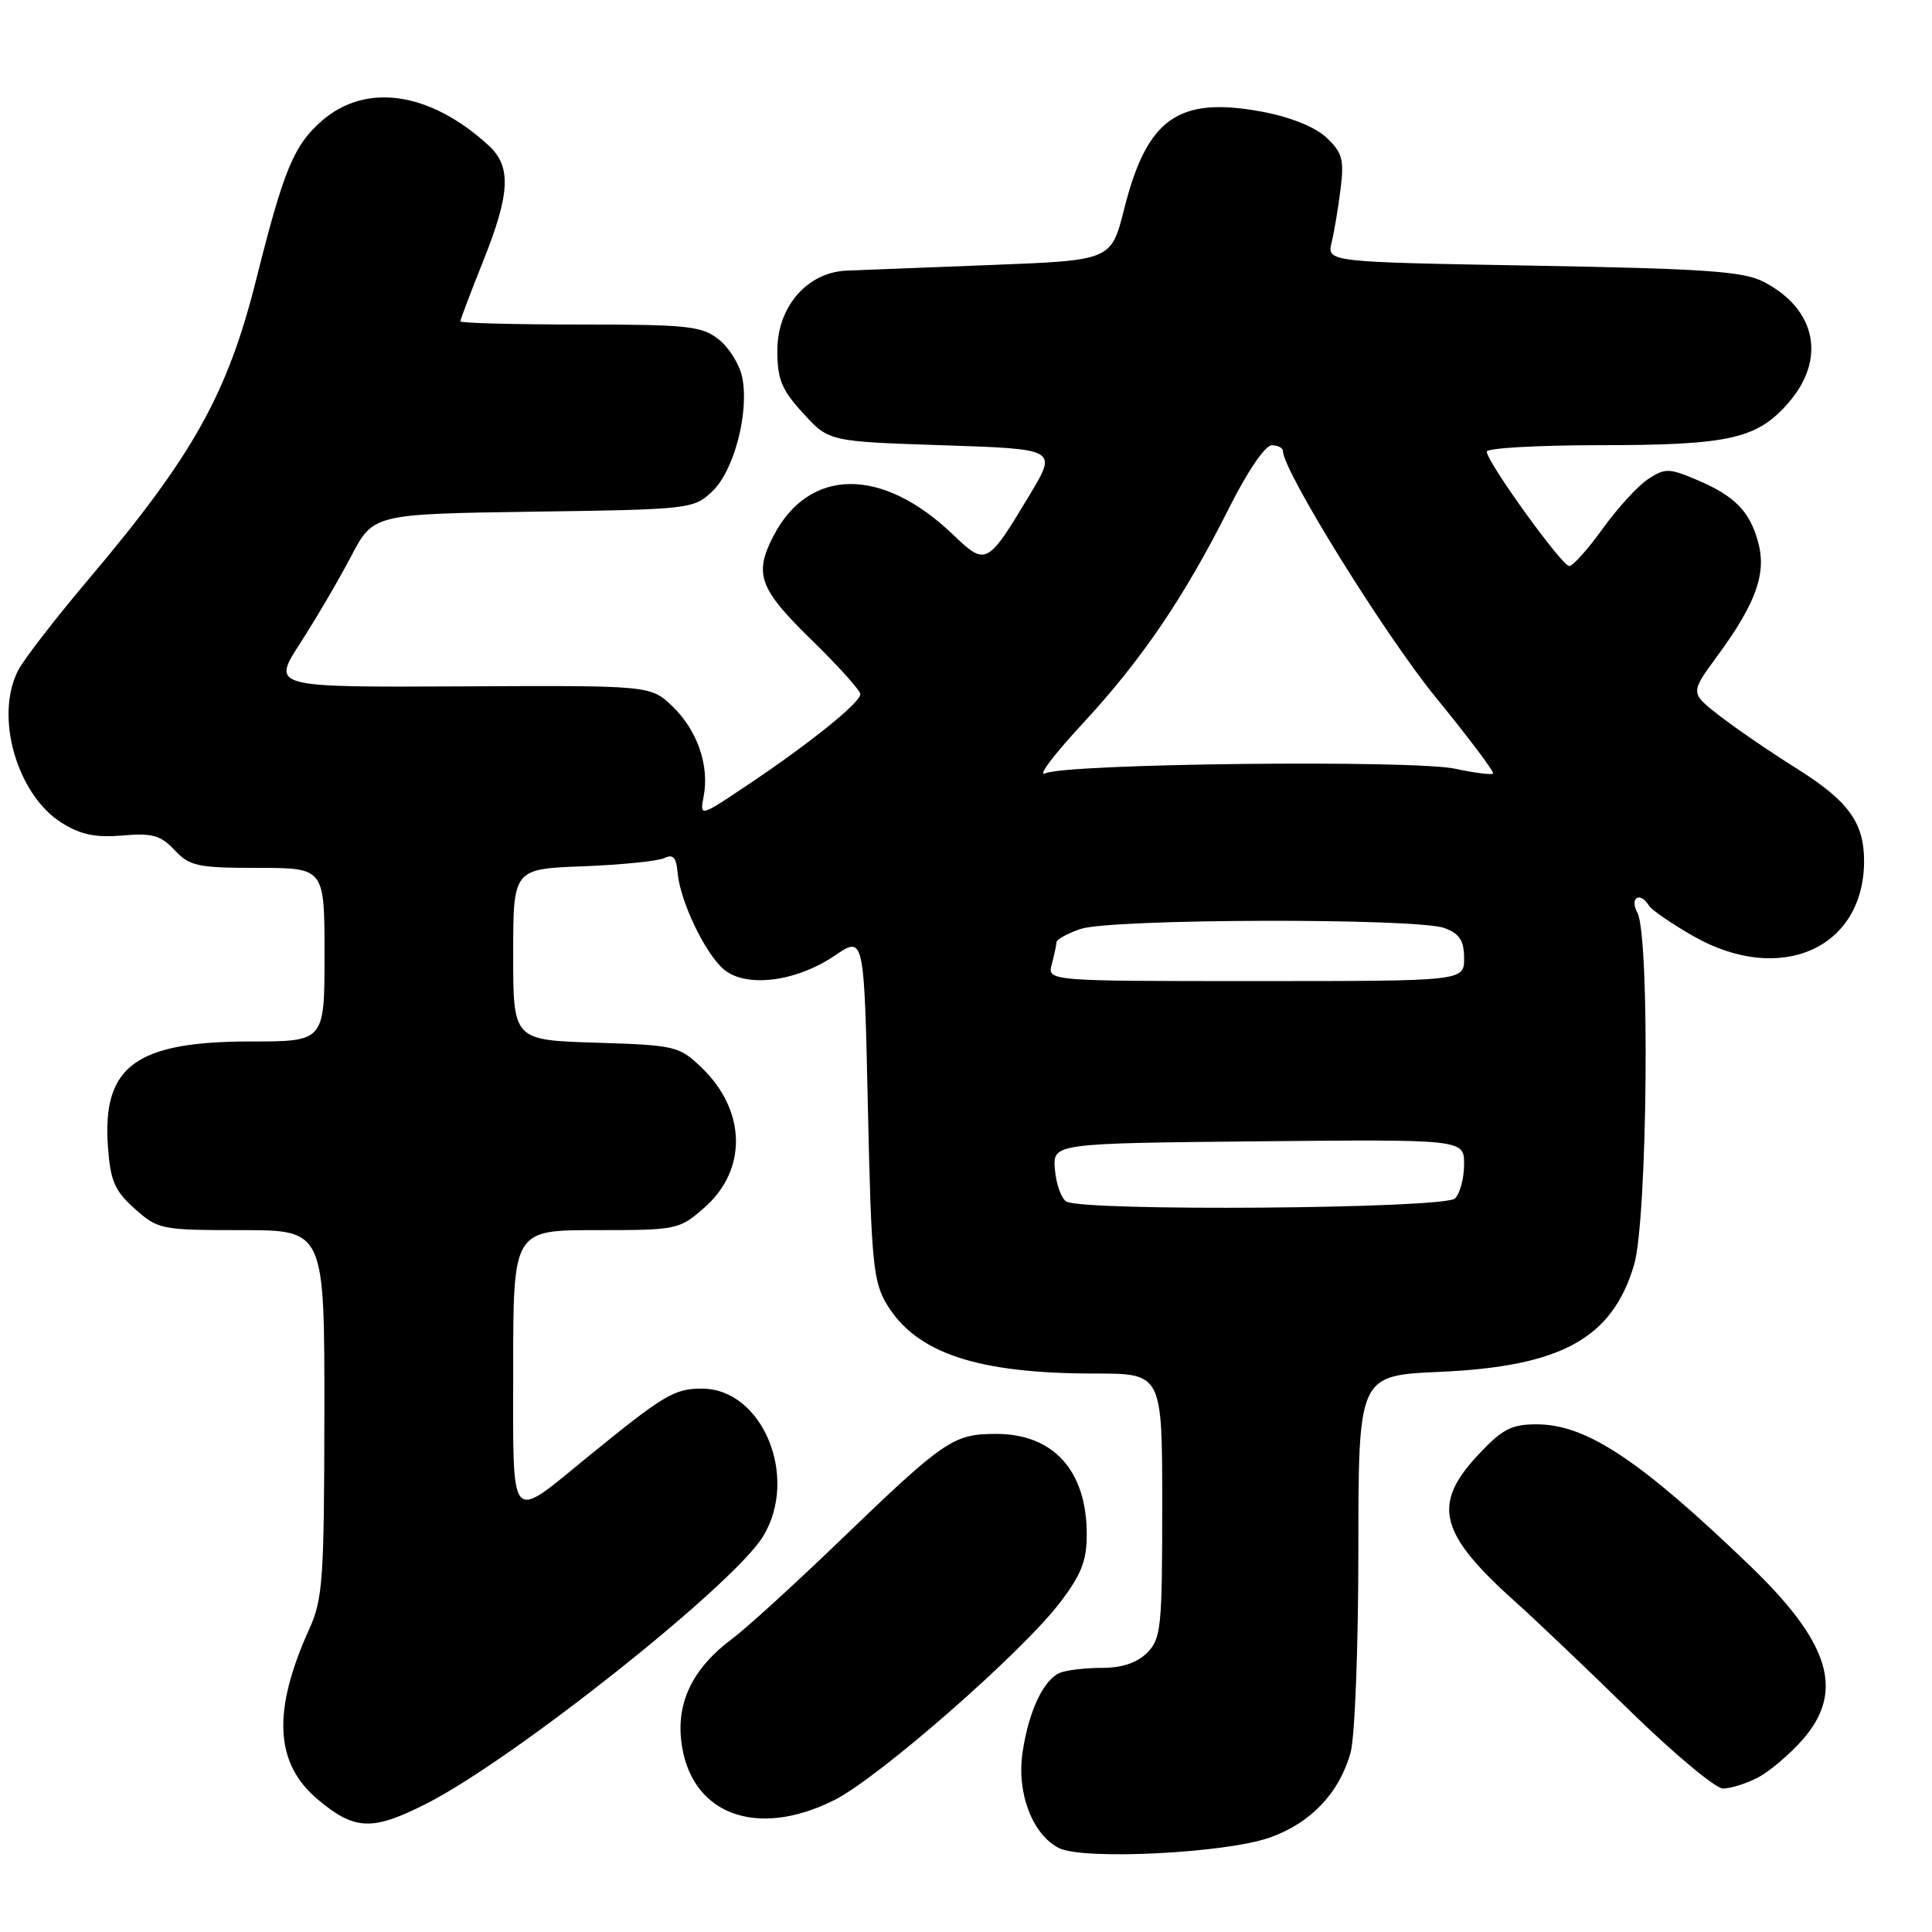 <?xml version="1.0" encoding="UTF-8" standalone="no"?>
<!DOCTYPE svg PUBLIC "-//W3C//DTD SVG 1.1//EN" "http://www.w3.org/Graphics/SVG/1.1/DTD/svg11.dtd" >
<svg xmlns="http://www.w3.org/2000/svg" xmlns:xlink="http://www.w3.org/1999/xlink" version="1.1" viewBox="0 0 256 256">
 <g >
 <path fill="currentColor"
d=" M 168.24 243.49 C 173.67 241.58 177.47 237.58 178.96 232.22 C 179.53 230.16 179.99 218.20 179.99 205.38 C 180.00 182.26 180.00 182.26 190.75 181.78 C 206.87 181.07 213.63 177.35 216.52 167.61 C 218.30 161.63 218.65 124.09 216.96 120.93 C 215.89 118.92 217.31 118.08 218.51 120.02 C 218.86 120.58 221.47 122.38 224.32 124.01 C 235.83 130.61 247.00 125.72 247.00 114.08 C 247.00 108.99 244.91 106.12 238.08 101.84 C 234.46 99.57 229.81 96.38 227.74 94.76 C 223.97 91.81 223.97 91.81 227.49 87.01 C 232.70 79.92 234.11 75.98 232.95 71.79 C 231.81 67.66 229.79 65.65 224.62 63.49 C 221.13 62.03 220.60 62.03 218.37 63.49 C 217.03 64.37 214.33 67.32 212.37 70.05 C 210.41 72.77 208.42 75.00 207.93 75.00 C 206.96 75.00 197.00 61.19 197.00 59.84 C 197.00 59.38 203.64 59.00 211.75 58.99 C 229.08 58.99 232.76 58.18 236.92 53.44 C 242.03 47.62 240.70 40.97 233.69 37.34 C 231.03 35.96 225.97 35.60 203.16 35.20 C 175.82 34.72 175.82 34.72 176.45 32.11 C 176.80 30.67 177.33 27.48 177.64 25.00 C 178.12 21.12 177.85 20.19 175.75 18.22 C 174.24 16.81 170.97 15.50 167.22 14.80 C 156.12 12.74 151.98 15.67 148.95 27.72 C 147.24 34.50 147.24 34.50 131.37 35.11 C 122.64 35.45 114.00 35.79 112.17 35.86 C 106.96 36.08 103.00 40.65 103.00 46.44 C 103.00 50.27 103.57 51.65 106.42 54.76 C 109.84 58.50 109.84 58.50 124.96 59.00 C 140.08 59.50 140.08 59.50 136.48 65.50 C 130.81 74.95 130.65 75.03 126.26 70.82 C 116.88 61.83 107.20 61.92 102.48 71.03 C 99.88 76.07 100.59 78.01 107.50 84.76 C 111.08 88.24 114.00 91.50 114.00 91.98 C 114.00 93.10 107.36 98.45 99.11 103.98 C 92.72 108.27 92.72 108.27 93.24 105.51 C 94.02 101.44 92.39 96.75 89.11 93.60 C 86.20 90.82 86.20 90.82 61.10 90.95 C 36.00 91.07 36.00 91.07 39.78 85.22 C 41.86 82.00 44.89 76.83 46.51 73.74 C 49.46 68.11 49.46 68.11 70.65 67.80 C 91.37 67.51 91.90 67.45 94.36 65.13 C 97.25 62.42 99.29 54.68 98.35 50.00 C 98.01 48.32 96.61 46.05 95.23 44.97 C 92.98 43.20 91.13 43.00 76.87 43.00 C 68.14 43.00 61.00 42.81 61.00 42.58 C 61.00 42.34 62.35 38.78 64.00 34.66 C 67.61 25.64 67.79 22.07 64.75 19.28 C 56.99 12.15 48.46 10.90 42.60 16.05 C 38.93 19.27 37.59 22.52 33.98 36.91 C 30.15 52.22 25.60 60.35 11.70 76.80 C 7.37 81.92 3.19 87.32 2.42 88.80 C -0.75 94.88 2.22 105.29 8.19 109.04 C 10.68 110.60 12.67 111.01 16.22 110.71 C 20.18 110.36 21.29 110.68 23.14 112.65 C 25.13 114.77 26.20 115.00 34.17 115.00 C 43.00 115.00 43.00 115.00 43.00 126.50 C 43.00 138.00 43.00 138.00 33.25 138.00 C 17.98 138.00 13.54 141.27 14.30 151.92 C 14.63 156.49 15.19 157.78 17.86 160.17 C 20.93 162.91 21.37 163.00 32.02 163.00 C 43.00 163.00 43.00 163.00 42.98 187.25 C 42.96 209.15 42.77 211.92 41.00 215.81 C 36.06 226.70 36.39 233.63 42.10 238.43 C 47.00 242.55 49.32 242.64 56.51 238.99 C 68.08 233.12 97.20 210.00 101.11 203.58 C 105.90 195.73 101.04 184.00 93.00 184.00 C 89.33 184.00 87.96 184.83 77.86 193.06 C 67.35 201.64 68.00 202.40 68.00 181.52 C 68.00 163.00 68.00 163.00 78.97 163.00 C 89.72 163.00 90.00 162.94 93.34 160.01 C 99.06 154.99 98.89 147.15 92.94 141.44 C 89.99 138.61 89.47 138.49 78.94 138.16 C 68.00 137.82 68.00 137.82 68.00 126.48 C 68.00 115.14 68.00 115.14 77.25 114.79 C 82.34 114.59 87.19 114.10 88.03 113.70 C 89.18 113.14 89.61 113.60 89.78 115.58 C 90.08 119.30 93.33 126.16 95.83 128.38 C 98.71 130.94 105.43 130.14 110.60 126.63 C 114.50 123.97 114.50 123.97 115.00 146.74 C 115.45 167.20 115.70 169.84 117.50 172.82 C 121.41 179.31 129.49 182.00 145.05 182.00 C 154.00 182.00 154.00 182.00 154.00 199.50 C 154.00 215.67 153.85 217.15 152.00 219.00 C 150.68 220.32 148.67 221.00 146.08 221.00 C 143.93 221.00 141.44 221.28 140.54 221.62 C 138.32 222.48 136.33 226.63 135.50 232.16 C 134.69 237.55 136.77 243.05 140.30 244.87 C 143.46 246.50 162.35 245.57 168.24 243.49 Z  M 110.55 238.52 C 116.44 235.57 135.38 219.00 140.43 212.38 C 143.28 208.66 144.00 206.82 144.00 203.31 C 144.00 194.88 139.60 190.00 132.00 190.00 C 126.33 190.00 125.16 190.79 111.41 204.03 C 105.31 209.90 98.86 215.78 97.09 217.09 C 91.93 220.91 89.67 225.37 90.26 230.61 C 91.35 240.33 100.13 243.75 110.55 238.52 Z  M 232.90 235.55 C 234.44 234.75 237.12 232.49 238.85 230.52 C 244.47 224.12 242.51 217.69 231.83 207.42 C 217.27 193.42 210.18 188.73 203.61 188.73 C 200.26 188.73 199.05 189.36 195.82 192.82 C 189.69 199.40 190.69 203.23 200.96 212.40 C 203.45 214.63 210.22 221.07 216.00 226.72 C 221.78 232.36 227.31 236.98 228.30 236.99 C 229.29 236.99 231.36 236.35 232.90 235.55 Z  M 141.28 159.20 C 140.61 158.77 139.94 156.86 139.78 154.96 C 139.50 151.50 139.50 151.50 166.75 151.23 C 194.00 150.97 194.00 150.97 194.00 154.28 C 194.00 156.11 193.46 158.14 192.80 158.80 C 191.43 160.17 143.40 160.54 141.28 159.20 Z  M 139.37 127.75 C 139.70 126.51 139.98 125.21 139.99 124.85 C 139.99 124.49 141.42 123.70 143.15 123.10 C 147.11 121.72 187.86 121.62 191.43 122.98 C 193.41 123.73 194.00 124.65 194.00 126.98 C 194.00 130.00 194.00 130.00 166.38 130.00 C 138.77 130.00 138.77 130.00 139.37 127.75 Z  M 143.40 95.94 C 151.27 87.46 156.92 79.14 162.89 67.25 C 165.29 62.46 167.65 59.00 168.51 59.00 C 169.33 59.00 170.00 59.35 170.00 59.77 C 170.00 62.38 183.46 84.07 190.18 92.32 C 194.59 97.72 198.03 102.30 197.84 102.50 C 197.64 102.70 195.37 102.41 192.81 101.86 C 187.16 100.66 141.34 101.17 138.50 102.47 C 137.40 102.97 139.61 100.03 143.40 95.94 Z "/>
</g>
</svg>